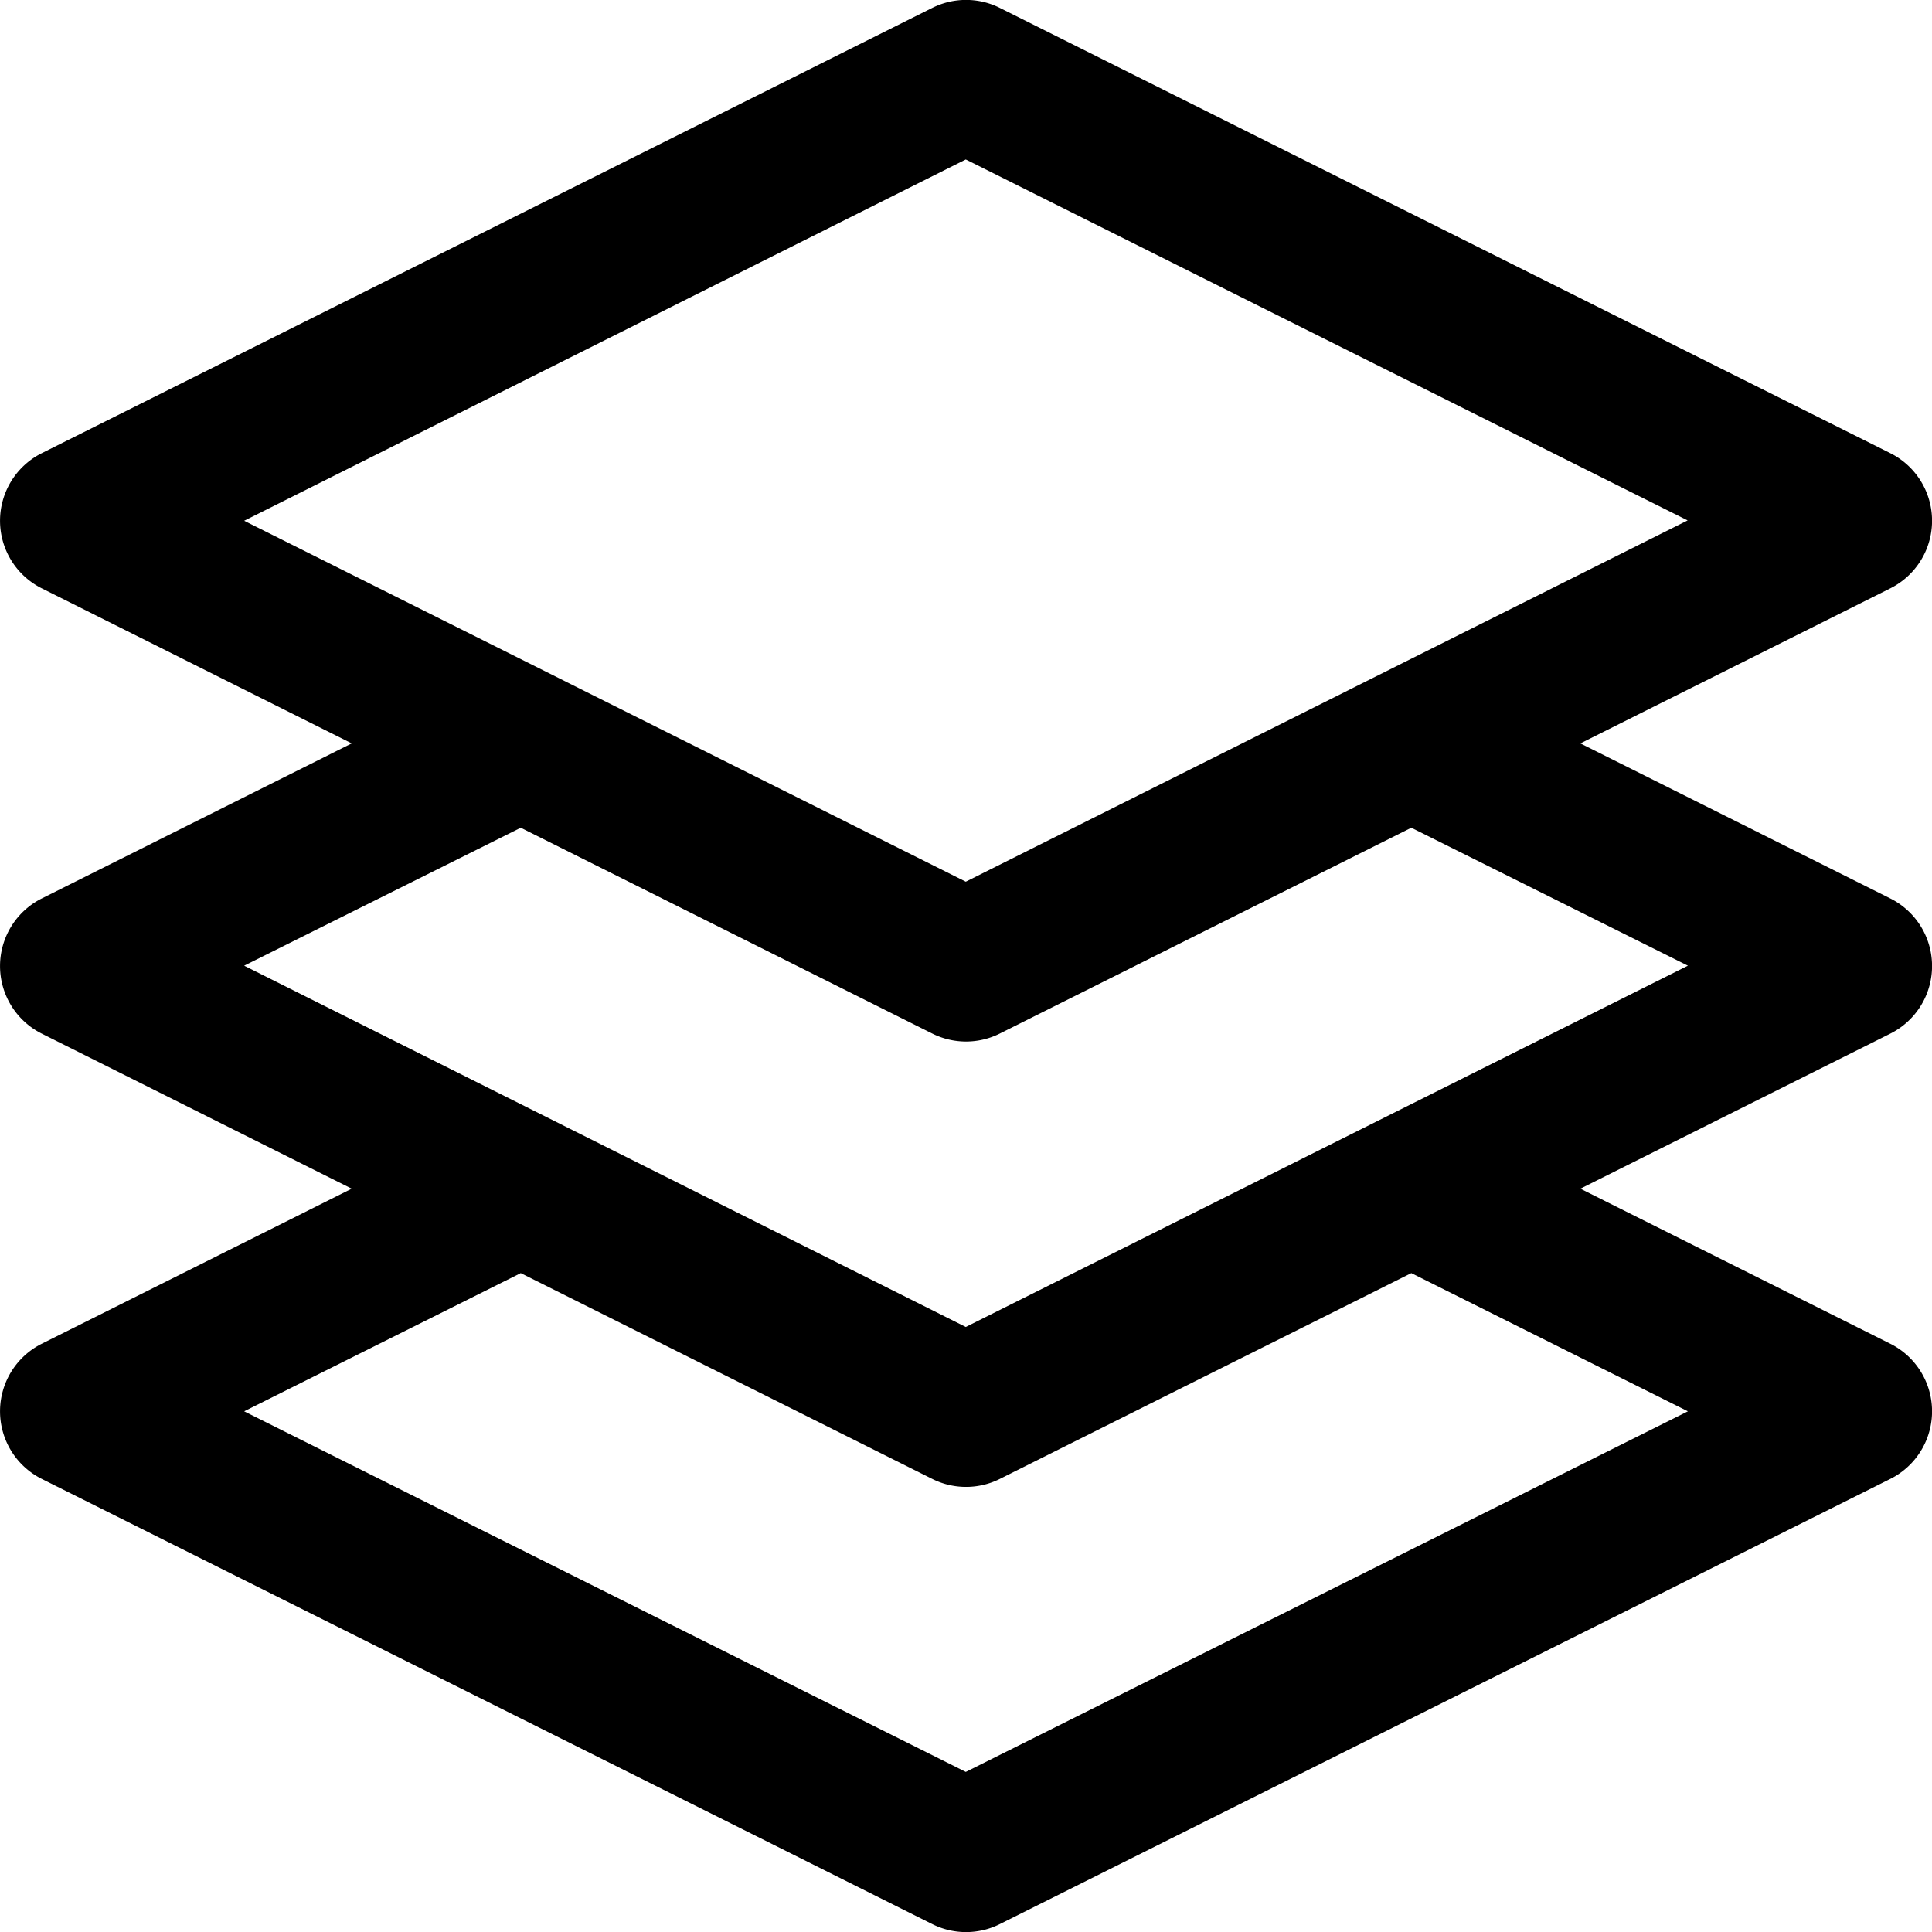 ﻿<svg xmlns="http://www.w3.org/2000/svg" width="21.807" height="21.809" viewBox="0 0 21.807 21.809">
  <path id="project" d="M21.837,10.142l-3.5-1.751,3.5-1.751a.853.853,0,0,0,0-1.524L11.784.089a.853.853,0,0,0-.762,0L.969,5.116a.853.853,0,0,0,0,1.524l3.5,1.751-3.5,1.751a.853.853,0,0,0,0,1.524l3.5,1.751-3.5,1.751a.853.853,0,0,0,0,1.524l10.053,5.026a.852.852,0,0,0,.762,0l10.053-5.026a.853.853,0,0,0,0-1.524l-3.5-1.751,3.5-1.751A.853.853,0,0,0,21.837,10.142ZM11.4,1.8l8.148,4.074L11.4,9.952,3.255,5.878ZM19.551,15.93,11.4,20,3.255,15.93,6.377,14.37l4.645,2.323a.852.852,0,0,0,.762,0l4.645-2.323ZM11.4,14.978,3.255,10.9,6.377,9.343l4.645,2.323a.852.852,0,0,0,.762,0l4.645-2.323L19.551,10.9Zm0,0" transform="translate(-0.499 0)" fill="$curriki-main-blue"/>
</svg>
